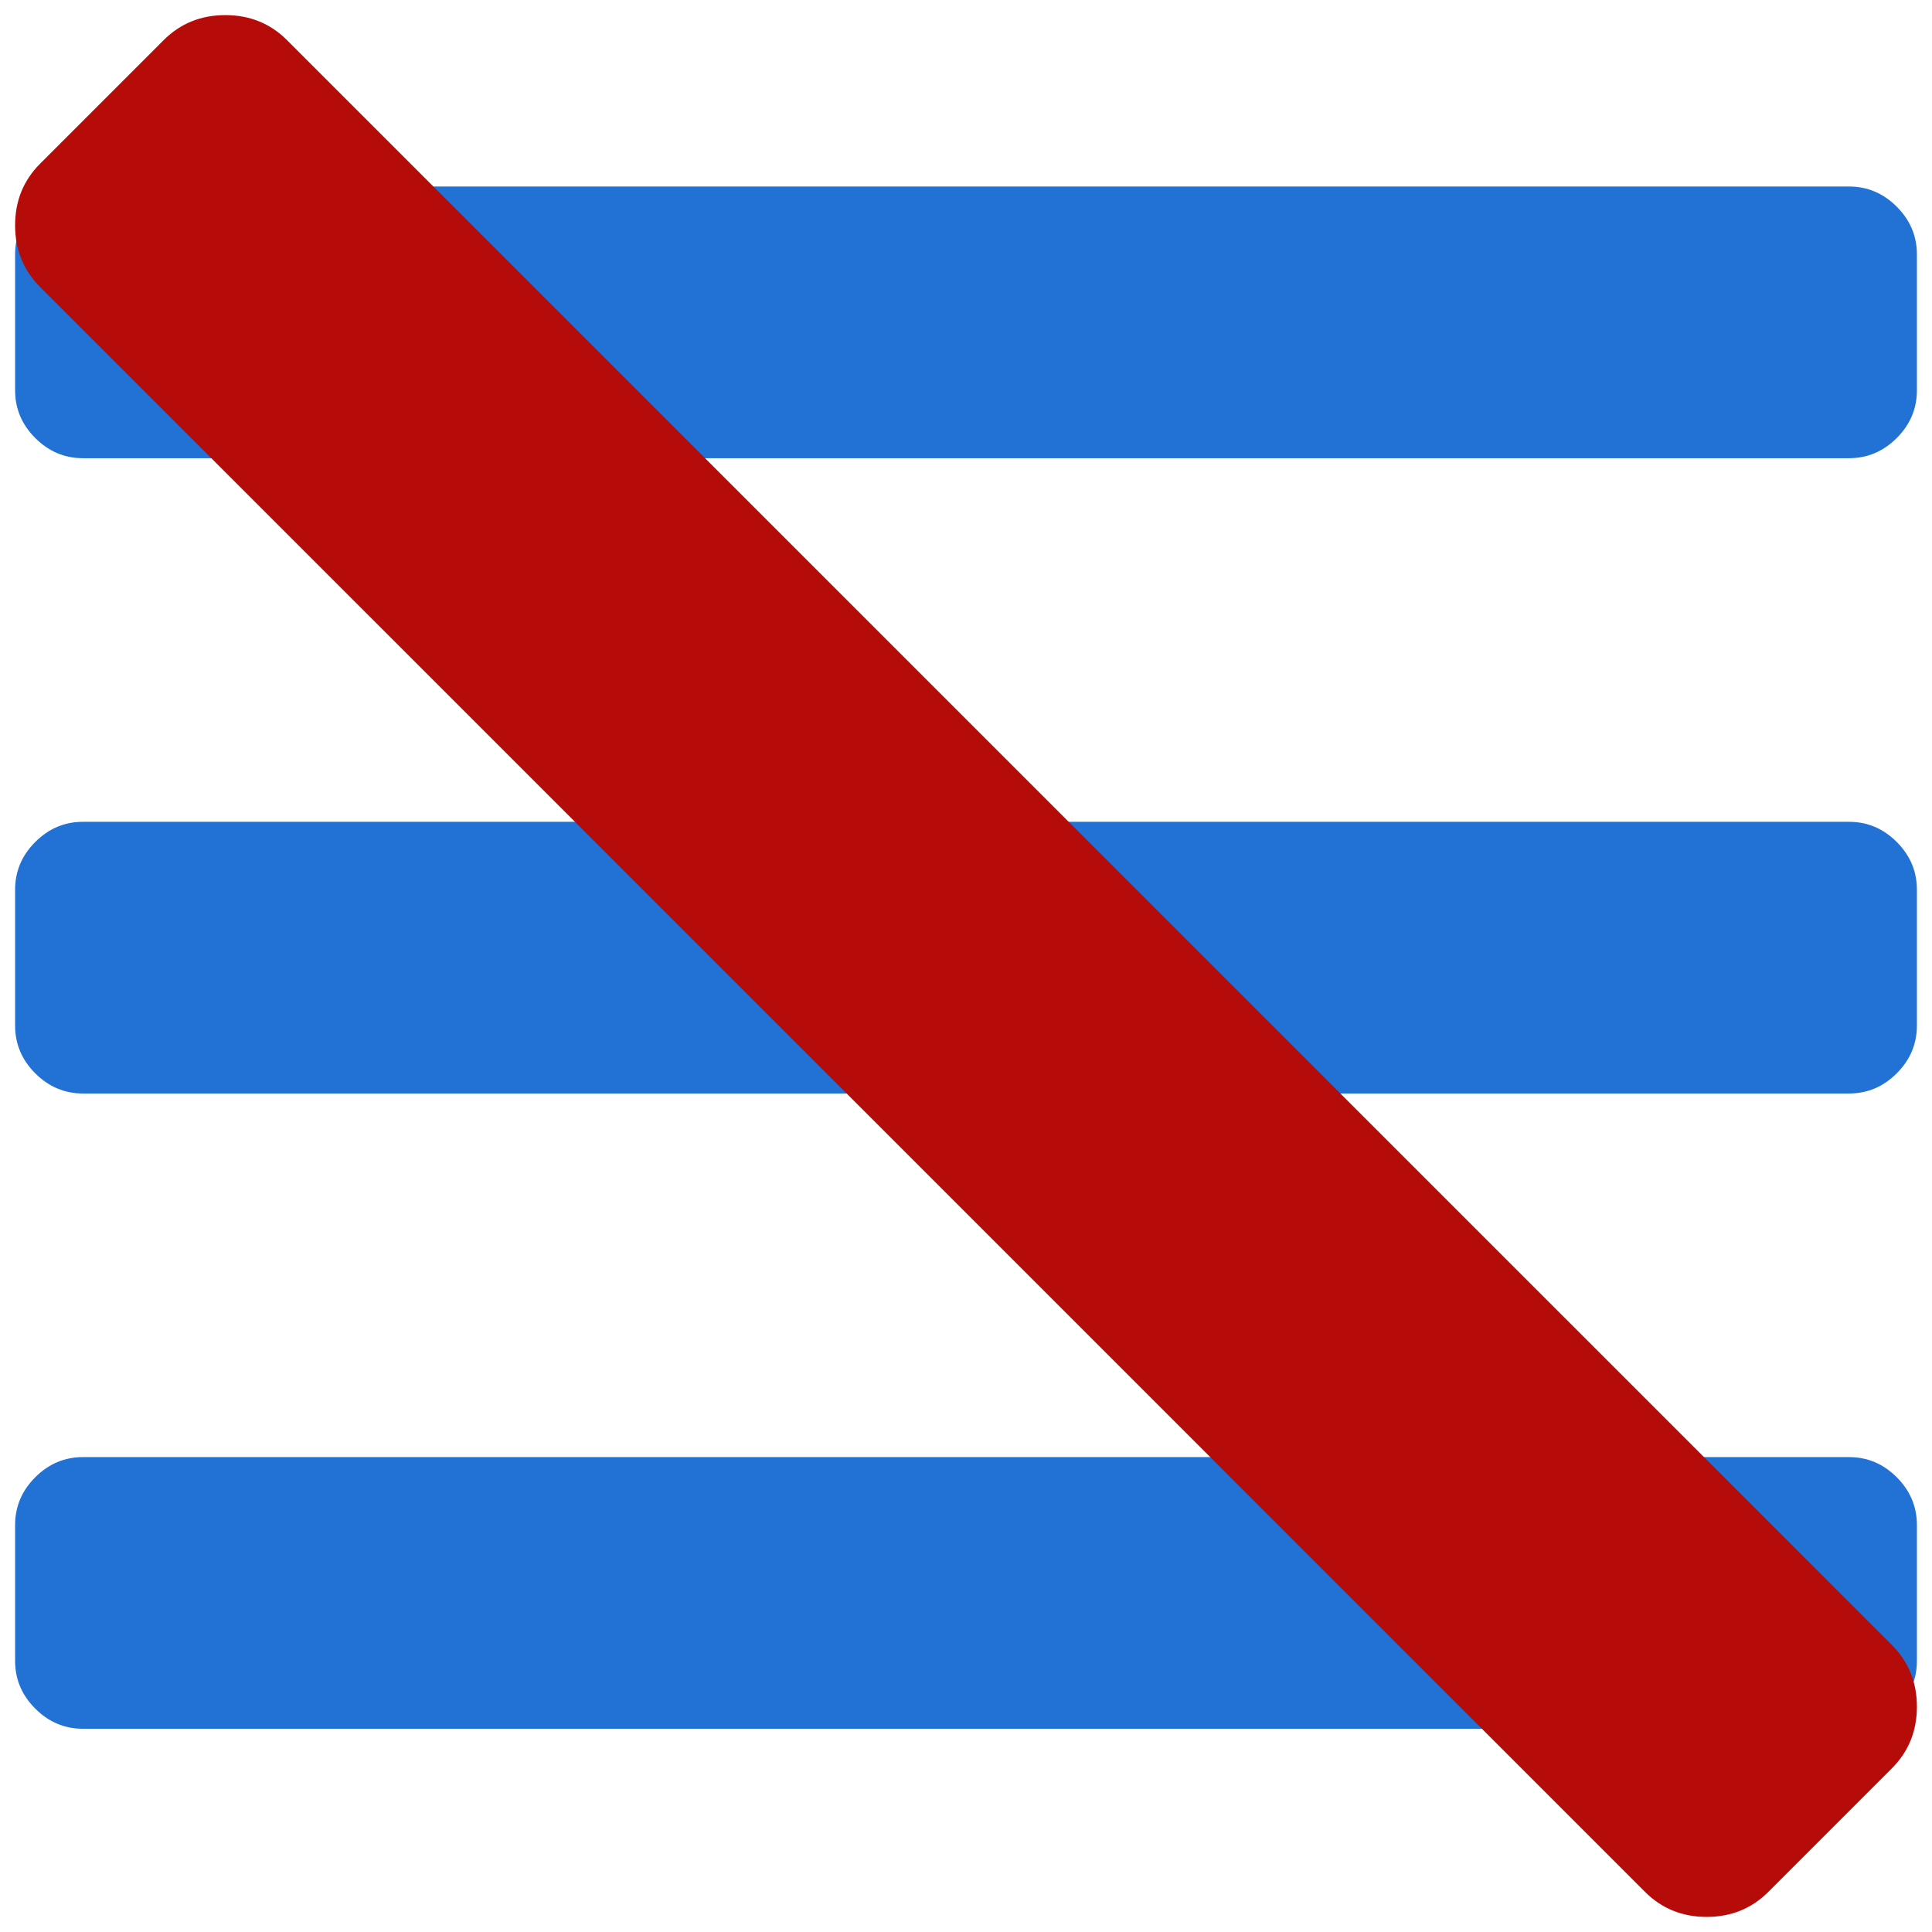 <svg xmlns="http://www.w3.org/2000/svg" xmlns:svg="http://www.w3.org/2000/svg" id="svg2" width="128" height="128" version="1.1" viewBox="0 0 128 128"><g id="layer1" transform="translate(0,-924.362)"><g id="g826" fill="#2271d5" fill-opacity="1"><path id="path4143" fill="#2271d5" fill-opacity="1" d="m 127,1025.398 0,9 q 0,1.828 -1.336,3.164 -1.336,1.336 -3.164,1.336 l -117,0 q -1.828,0 -3.164,-1.336 -1.336,-1.336 -1.336,-3.164 l 0,-9 q 0,-1.828 1.336,-3.164 1.336,-1.336 3.164,-1.336 l 117,0 q 1.828,0 3.164,1.336 1.336,1.336 1.336,3.164 z"/><path id="path4141" fill="#2271d5" fill-opacity="1" d="m 127,983.309 0,9 q 0,1.828 -1.336,3.164 -1.336,1.336 -3.164,1.336 l -117,0 q -1.828,0 -3.164,-1.336 Q 1,994.137 1,992.309 l 0,-9 q 0,-1.828 1.336,-3.164 1.336,-1.336 3.164,-1.336 l 117,0 q 1.828,0 3.164,1.336 Q 127,981.481 127,983.309 Z"/><path id="path4" fill="#2271d5" fill-opacity="1" d="m 127,941.219 0,9 q 0,1.828 -1.336,3.164 -1.336,1.336 -3.164,1.336 l -117,0 q -1.828,0 -3.164,-1.336 Q 1,952.047 1,950.219 l 0,-9 q 0,-1.828 1.336,-3.164 1.336,-1.336 3.164,-1.336 l 117,0 q 1.828,0 3.164,1.336 1.336,1.336 1.336,3.164 z"/></g><path id="path4145" fill="#b60c09" fill-opacity="1" d="m 125.339,1041.522 -8.178,8.179 q -1.661,1.661 -4.089,1.661 -2.428,0 -4.089,-1.661 L 2.661,943.38 q -1.661,-1.661 -1.661,-4.089 5.41e-5,-2.428 1.661,-4.089 l 8.178,-8.178 q 1.661,-1.661 4.089,-1.661 2.428,4e-5 4.089,1.661 L 125.339,1033.344 q 1.661,1.661 1.661,4.089 -6e-5,2.428 -1.661,4.089 z"/></g></svg>